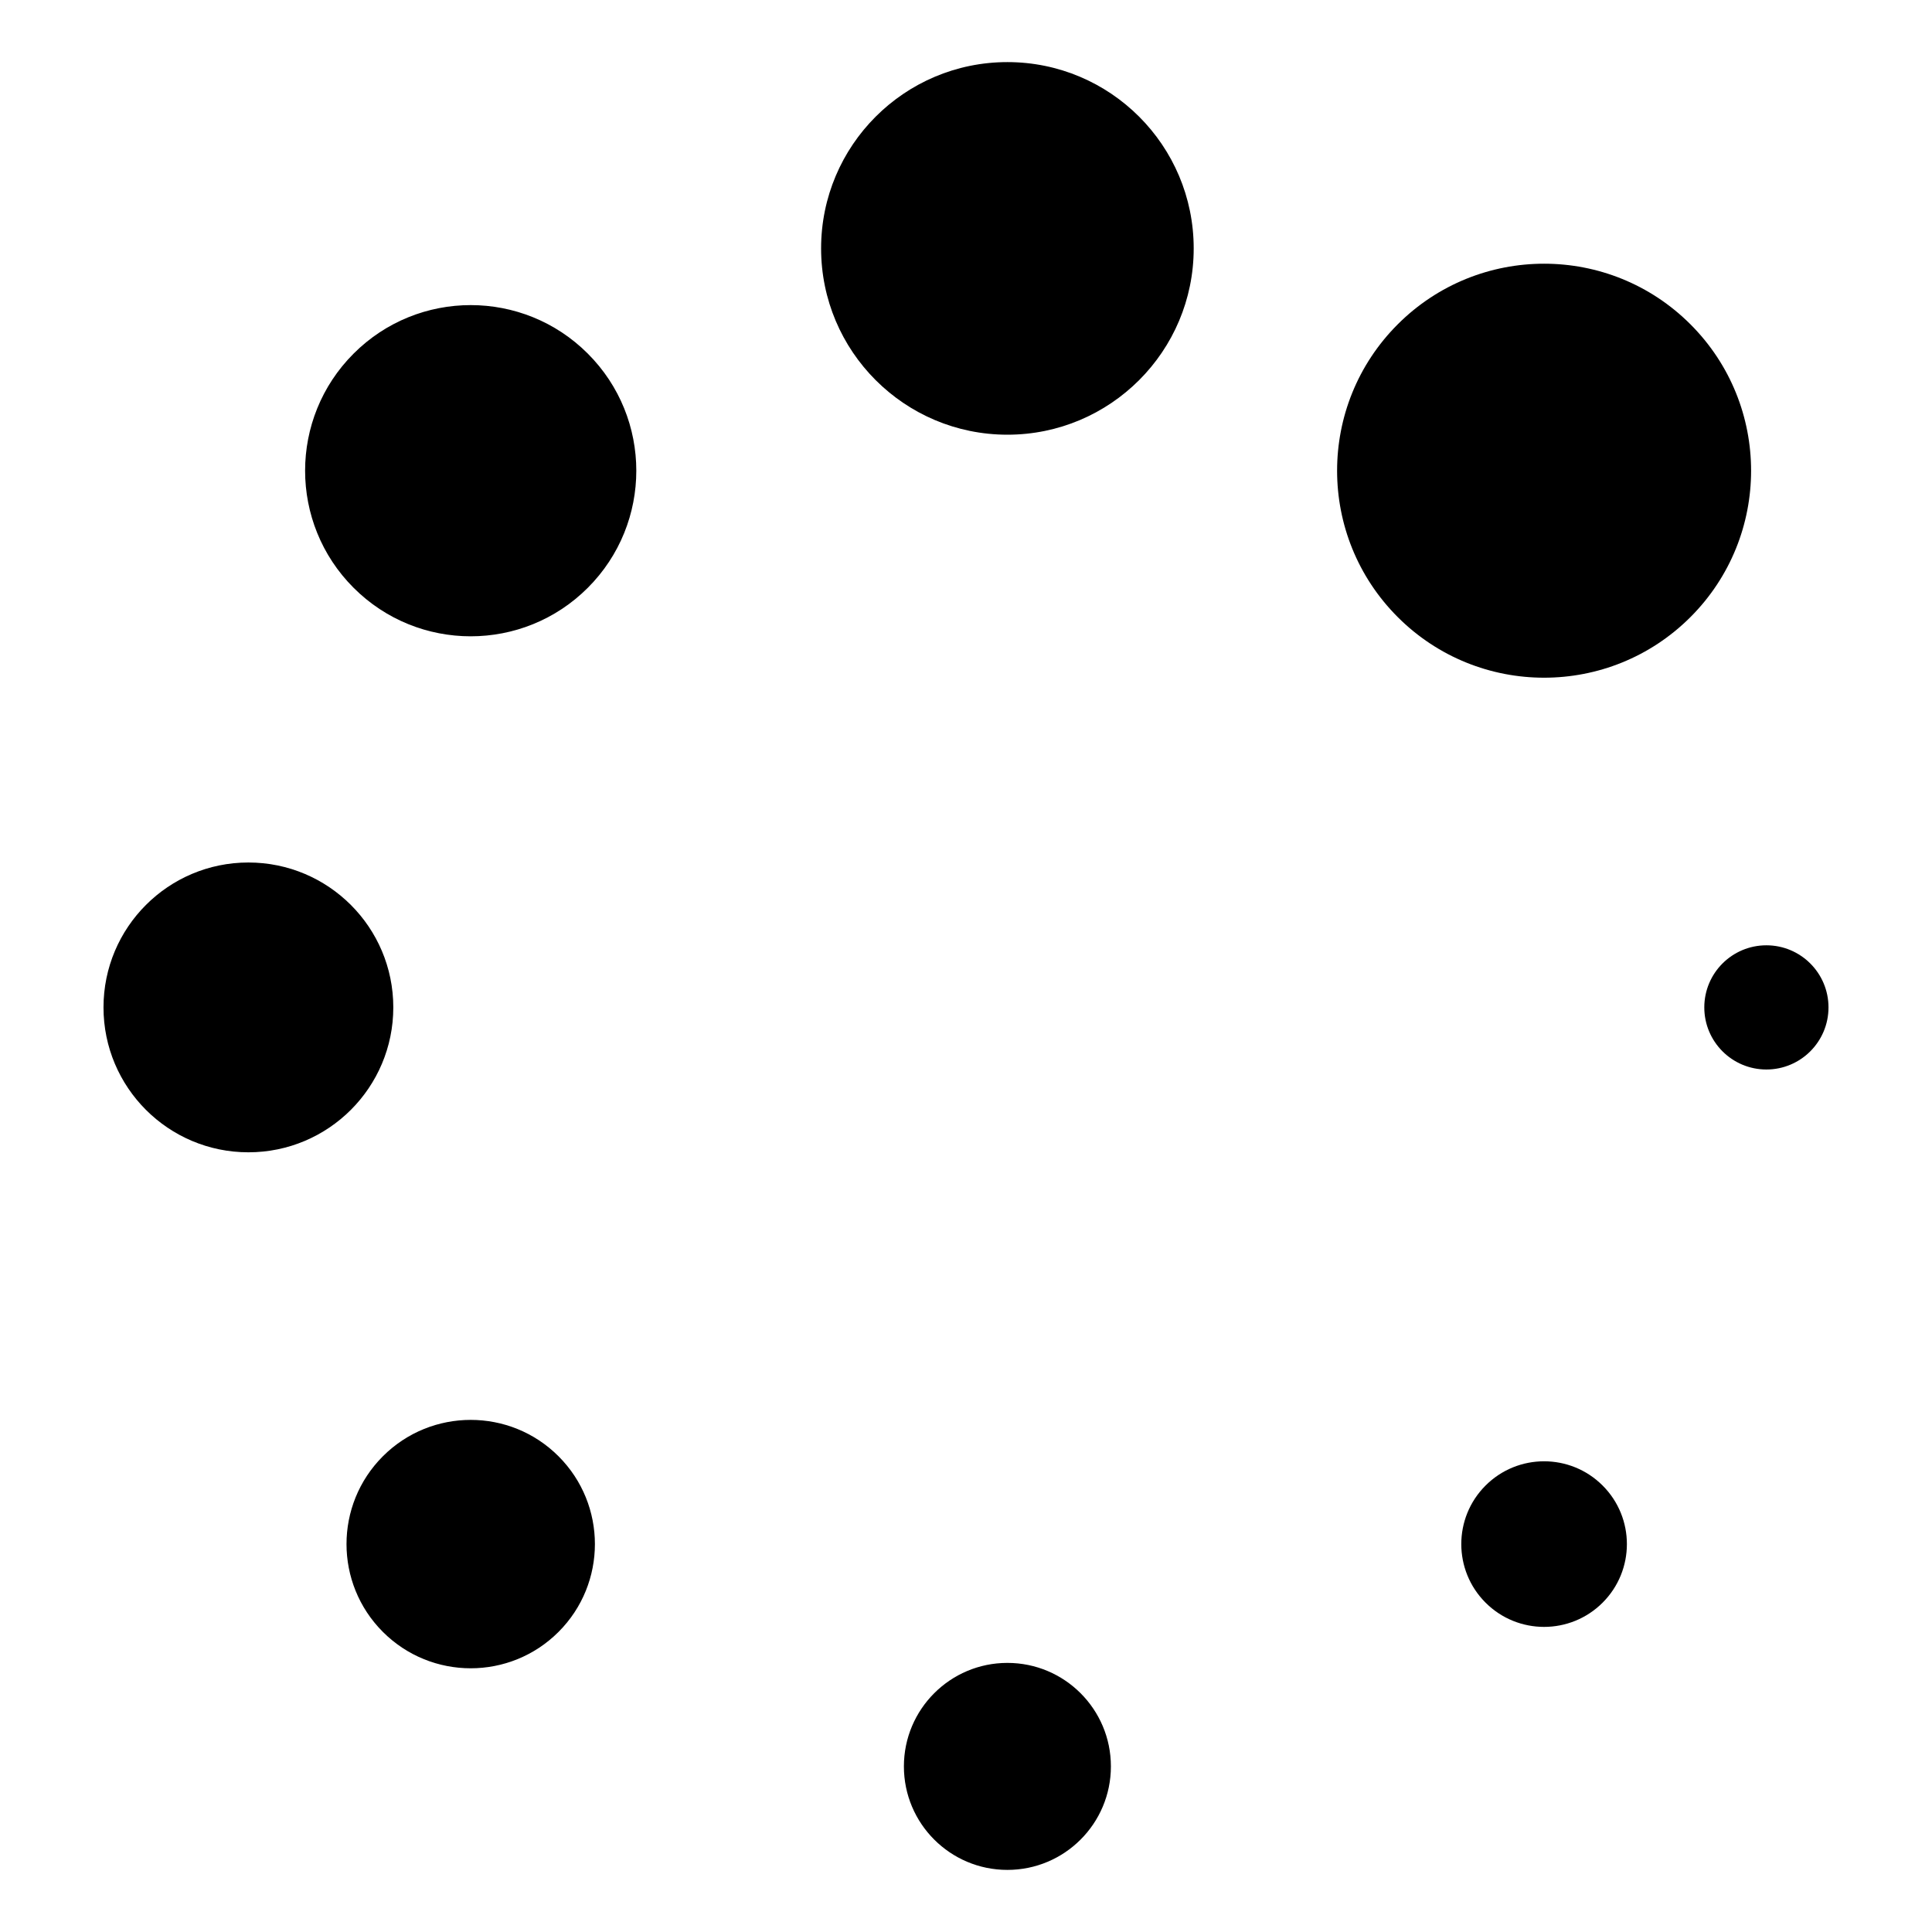 <svg xmlns="http://www.w3.org/2000/svg" viewBox="0 0 448 448" enable-background="new 0 0 448 448"><path d="M324.11 75.208c18.745-18.745 49.137-18.745 67.882 0 18.745 18.745 18.745 49.137 0 67.882-18.745 18.745-49.137 18.745-67.882 0-18.745-18.745-18.745-49.137 0-67.882zm-90.51 25.592c23.859 0 43.2-19.341 43.2-43.2s-19.341-43.2-43.2-43.2-43.2 19.341-43.2 43.2 19.341 43.2 43.2 43.2zm-97.298 35.502c14.996-14.996 14.996-39.31 0-54.306s-39.31-14.996-54.306 0-14.996 39.31 0 54.306 39.31 14.996 54.306 0zm-45.102 97.298c0-18.557-15.043-33.6-33.6-33.6s-33.6 15.043-33.6 33.6 15.043 33.6 33.6 33.6 33.6-15.043 33.6-33.6zm38.314 104.086c-11.247-11.247-29.482-11.247-40.729 0s-11.247 29.482 0 40.729 29.482 11.247 40.729 0 11.247-29.482 0-40.729zm104.086 47.914c-13.255 0-24 10.745-24 24s10.745 24 24 24 24-10.745 24-24-10.745-24-24-24zm110.874-41.126c-7.498 7.498-7.498 19.655 0 27.153 7.498 7.498 19.655 7.498 27.153 0 7.498-7.498 7.498-19.655 0-27.153-7.498-7.498-19.655-7.498-27.153 0zm50.726-110.874c0 7.953 6.447 14.4 14.4 14.4s14.4-6.447 14.4-14.4-6.447-14.4-14.4-14.4-14.4 6.447-14.4 14.4z"/></svg>